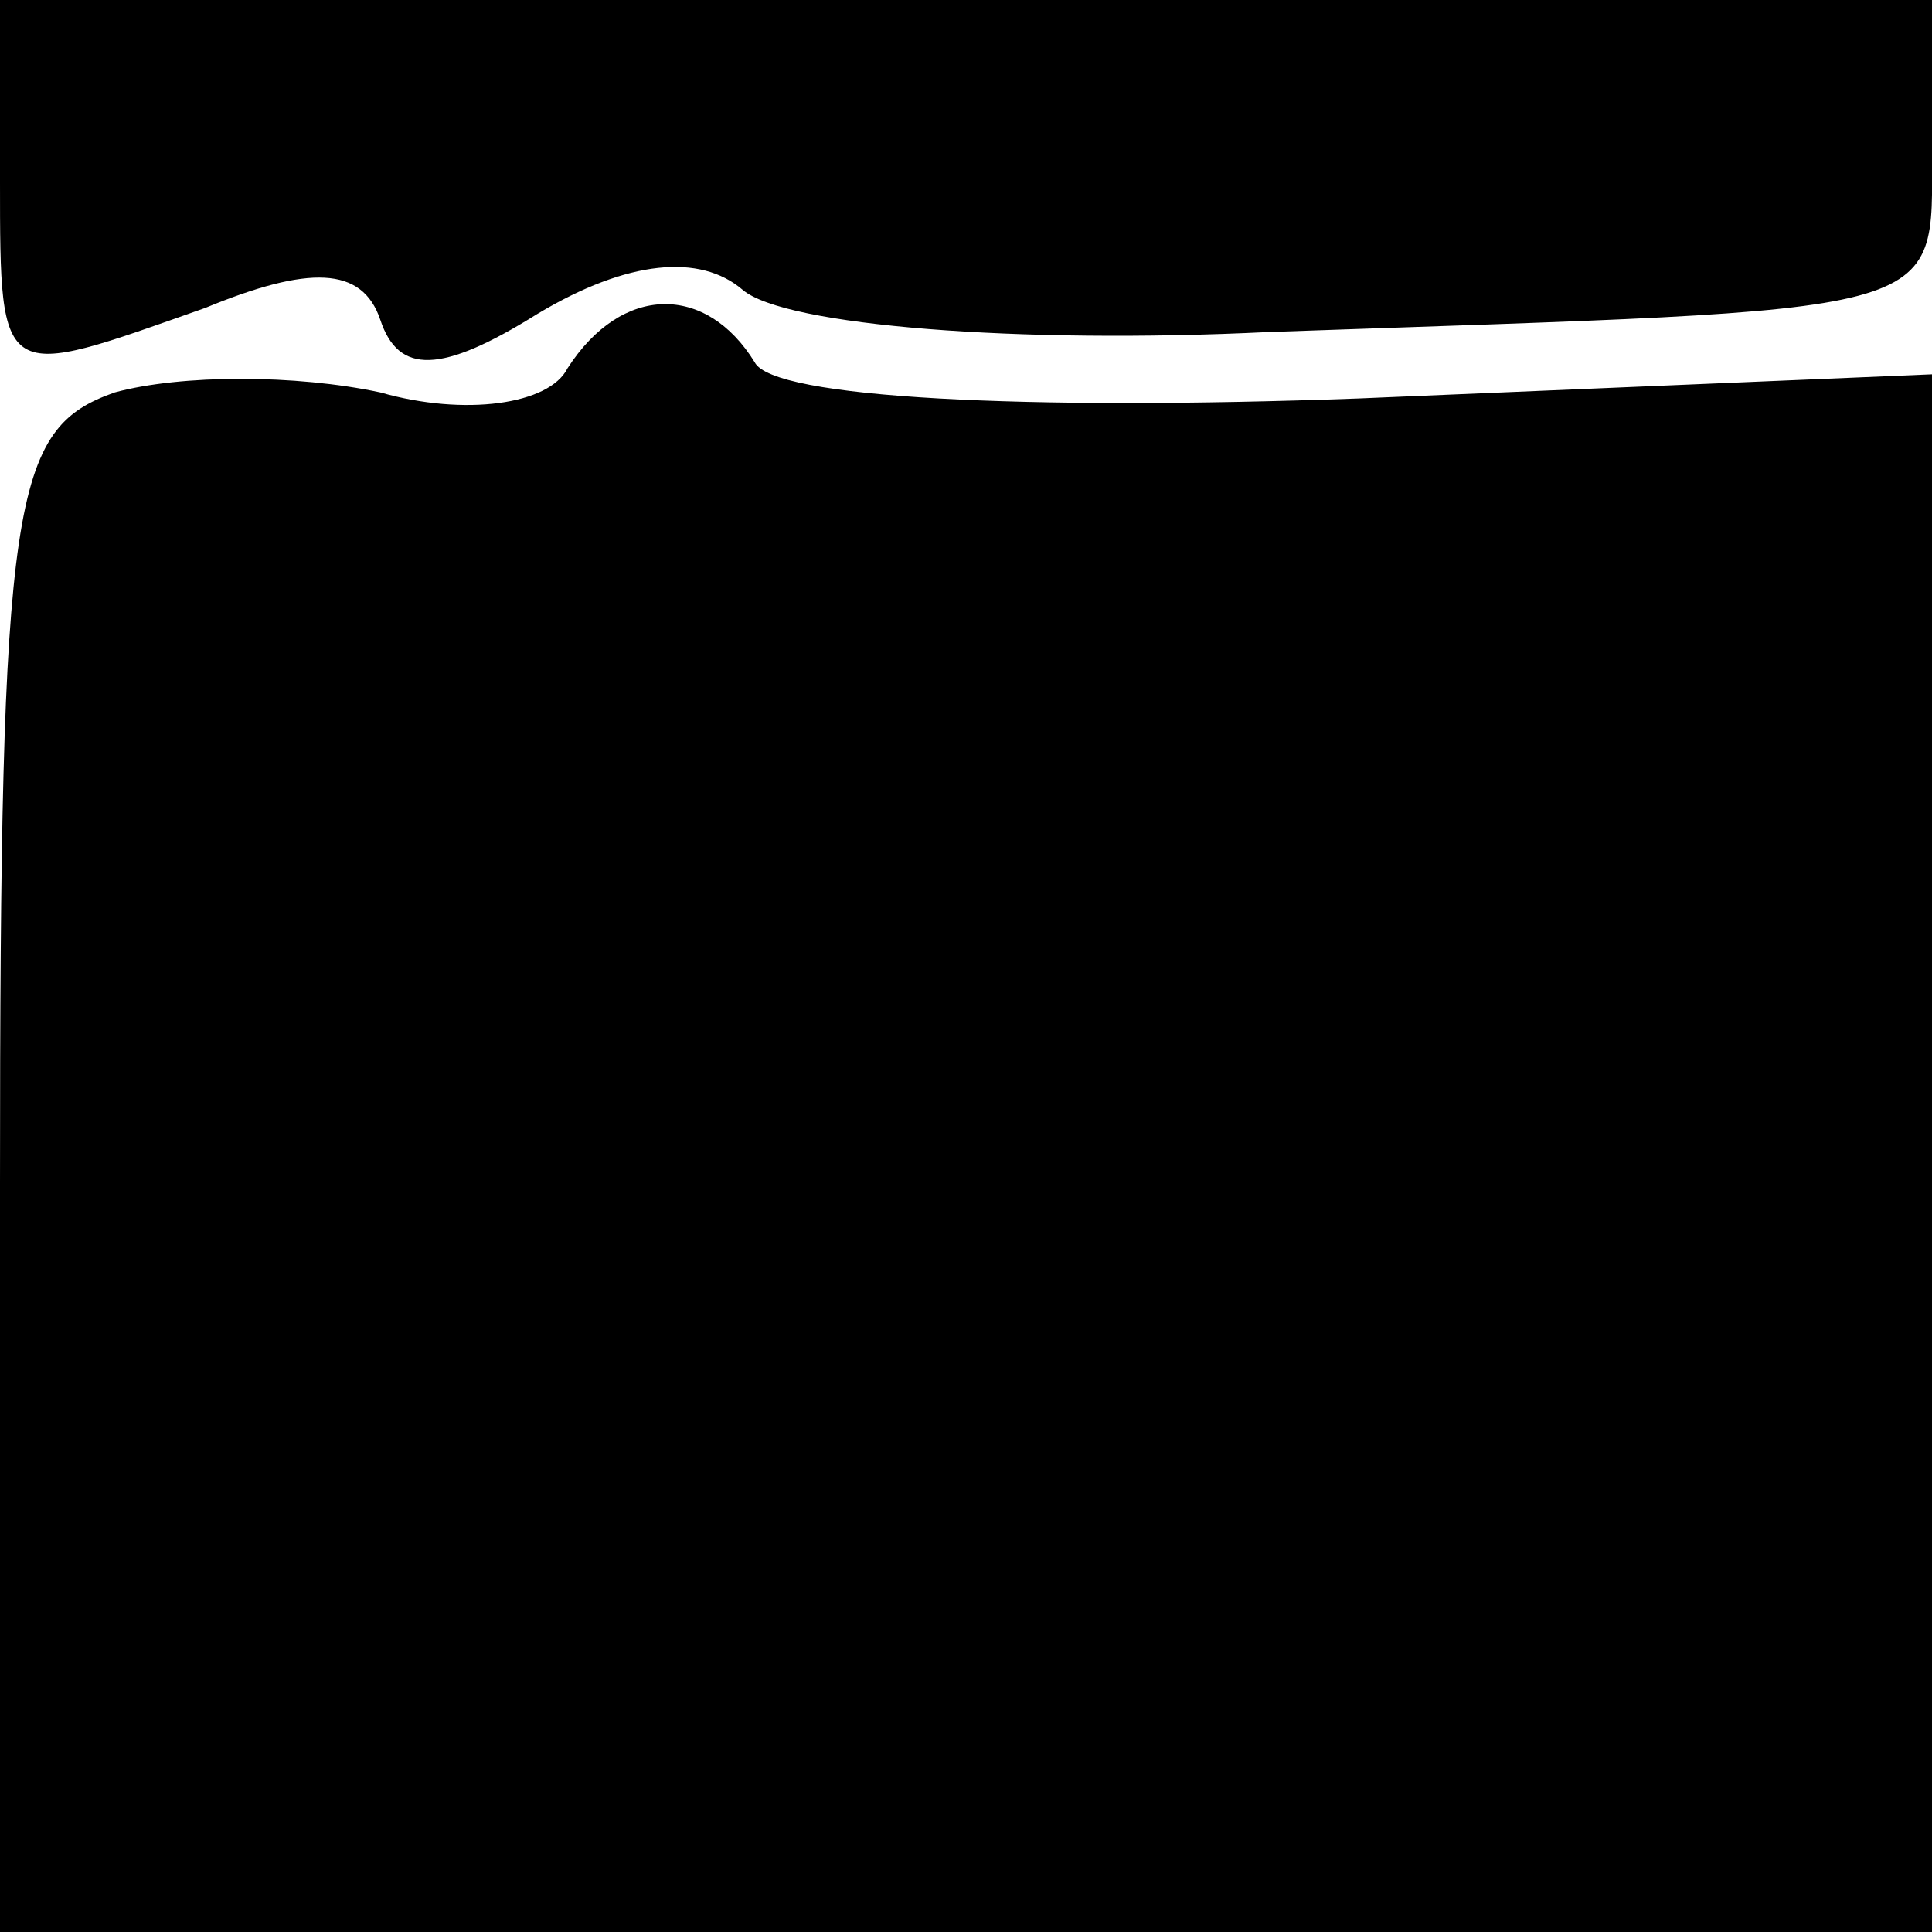 <?xml version="1.0" standalone="no"?>
<!DOCTYPE svg PUBLIC "-//W3C//DTD SVG 20010904//EN"
 "http://www.w3.org/TR/2001/REC-SVG-20010904/DTD/svg10.dtd">
<svg version="1.0" xmlns="http://www.w3.org/2000/svg"
 width="32pt" height="32pt" viewBox="0 0 32 32"
 preserveAspectRatio="xMidYMid meet">
<g transform="translate(0,32) scale(0.1,-0.1)"
fill="#000000" stroke="none">
<path fill="#000000" stroke="none" d="M0 290 c0 -34 0 -33 34 -21 17 7 26 7
29 -2 3 -9 10 -9 26 1 15 9 27 10 34 4 7 -6 46 -9 87 -7 114 4 110 2 110 30
l0 25 -160 0 -160 0 0 -30z"/>
<path fill="#000000" stroke="none" d="M94 259 c-3 -6 -17 -8 -31 -4 -14 3
-33 3 -44 0 -17 -6 -19 -17 -19 -131 l0 -124 160 0 160 0 0 129 0 129 -95 -4
c-55 -2 -97 0 -100 6 -8 13 -22 13 -31 -1z"/>
</g>
</svg>
